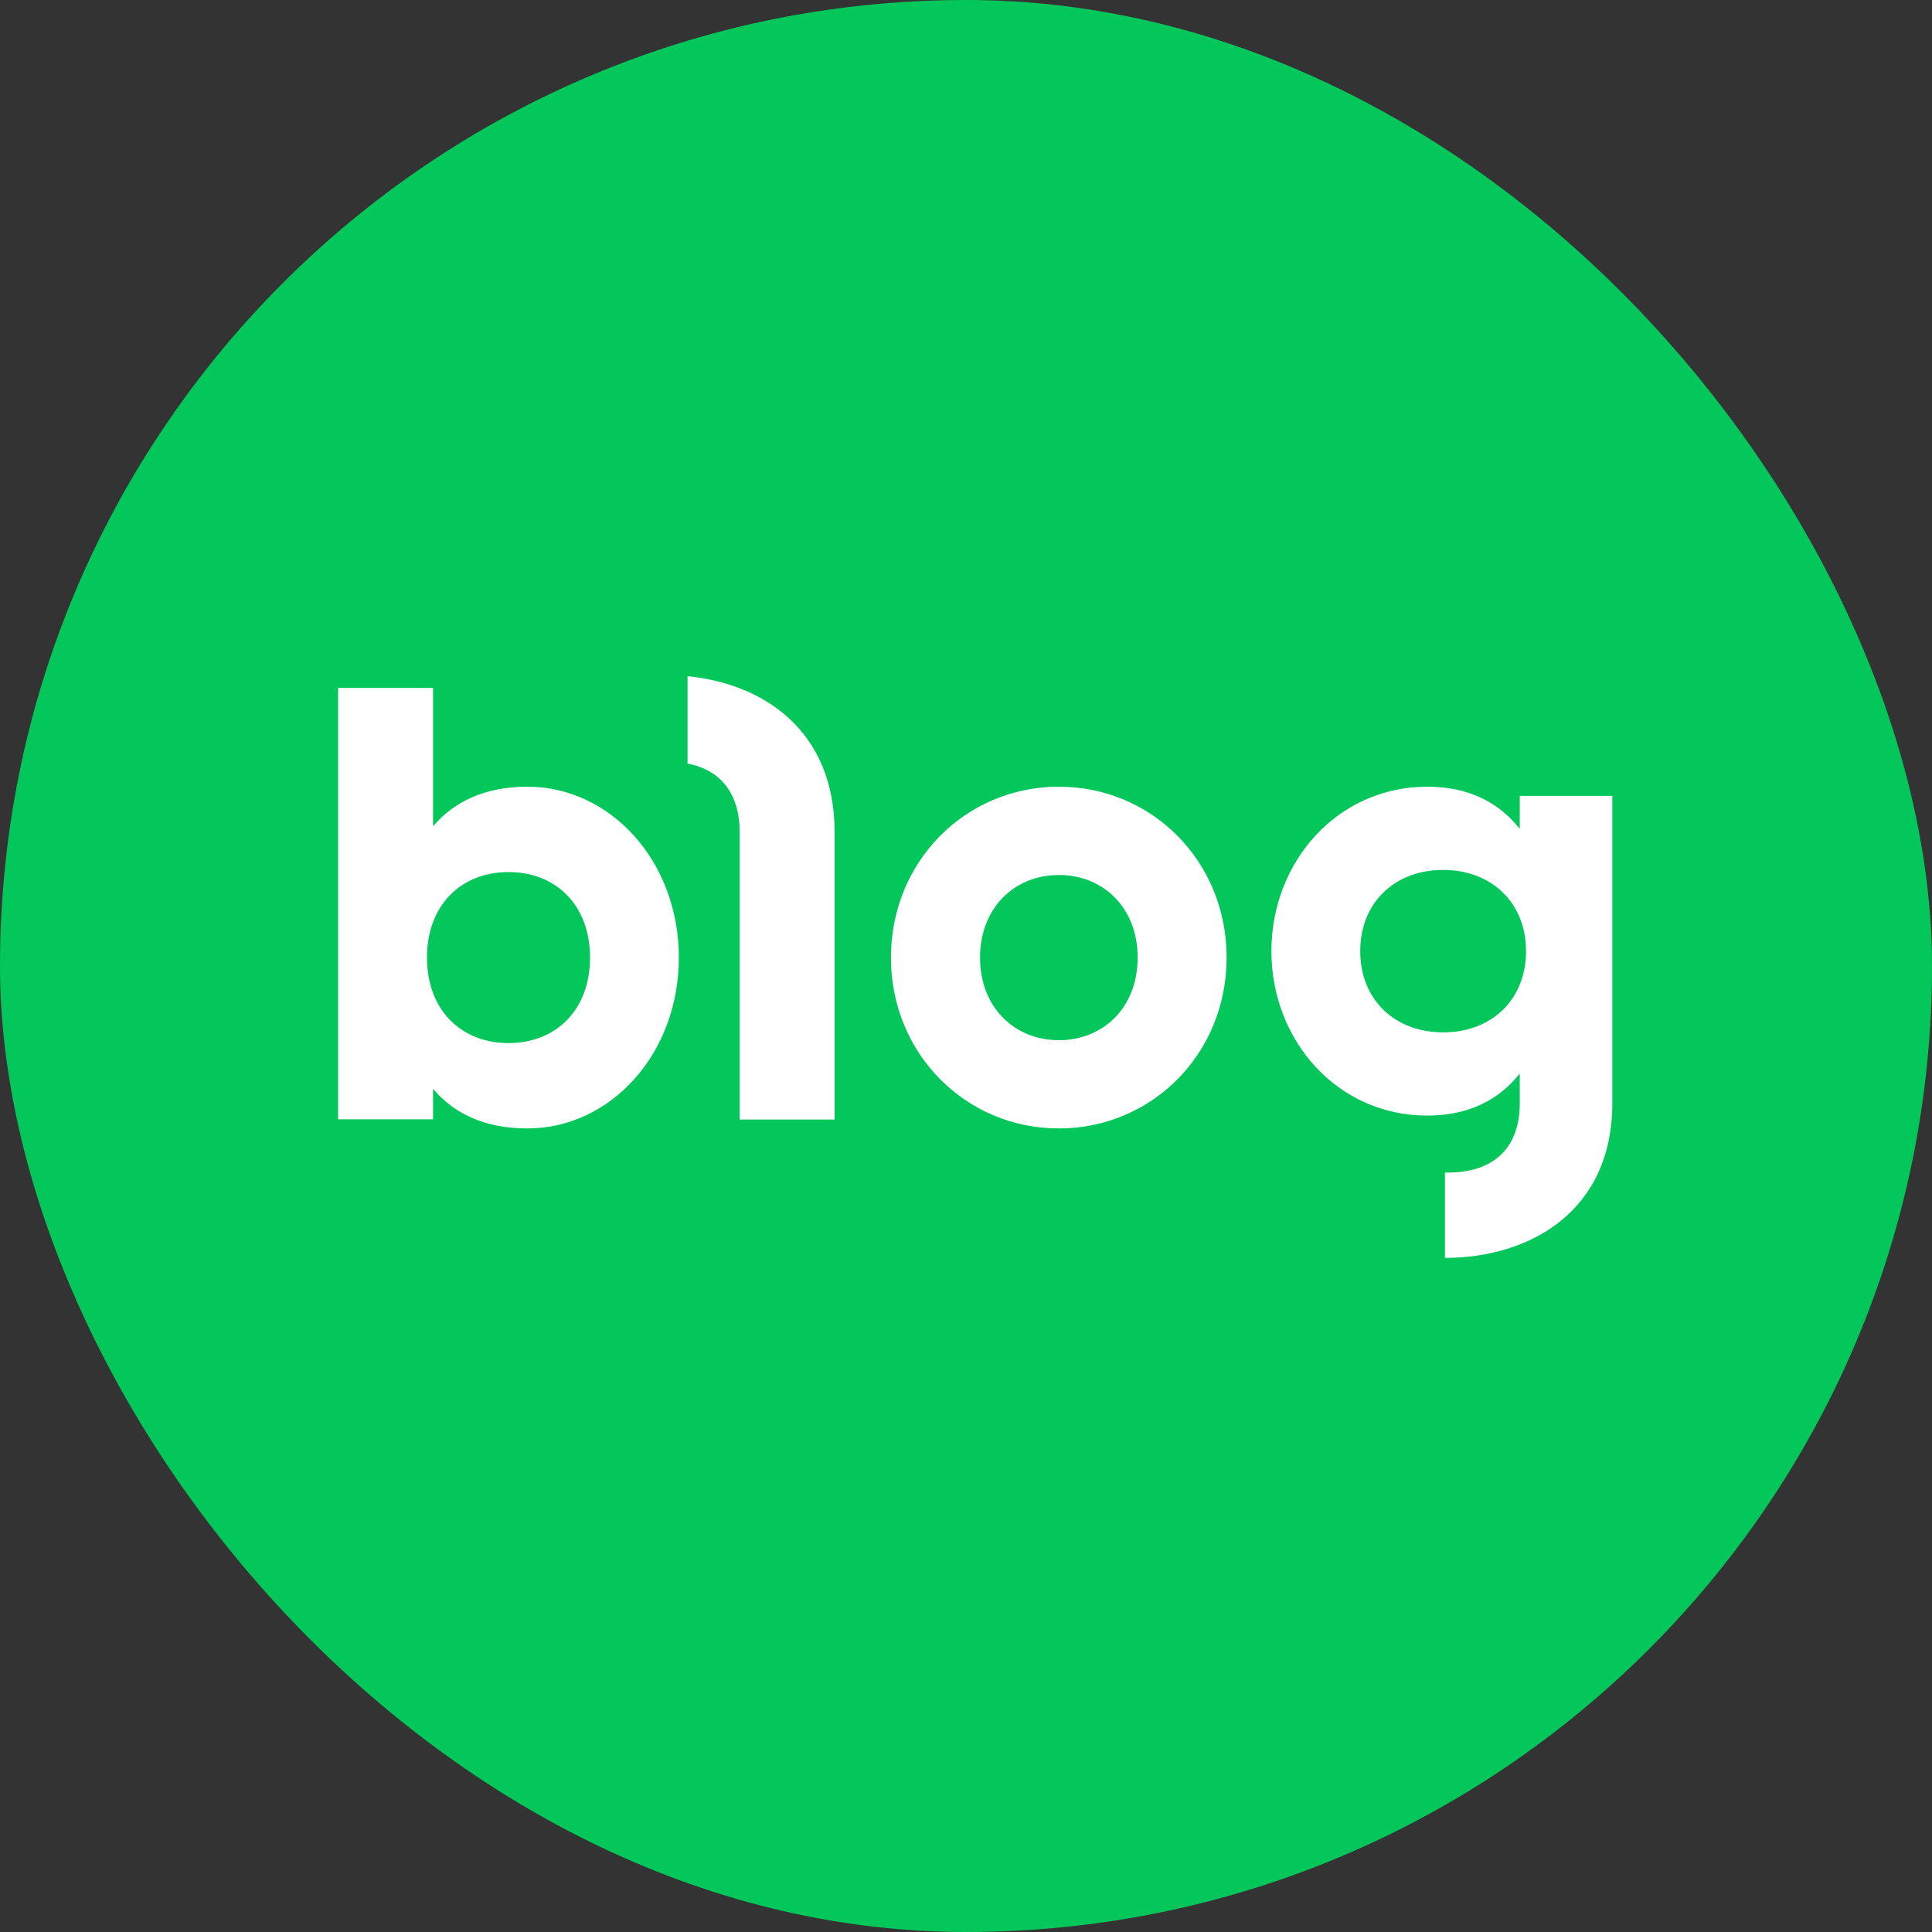 <svg width="40" height="40" viewBox="0 0 40 40" fill="none" xmlns="http://www.w3.org/2000/svg">
<rect x="0" y="0" width="40" height="40" fill="#333333" stroke="none"/>
<rect width="40" height="40" rx="20" fill="#03C75A"/>
<path fill-rule="evenodd" clip-rule="evenodd" d="M29.55 16.288C30.403 16.288 31.032 16.611 31.465 17.161V16.478H33.381V22.841C33.381 25.092 31.661 26.043 29.916 26.043V24.276H29.983C30.899 24.276 31.465 23.792 31.465 22.841V22.225C31.032 22.775 30.403 23.097 29.55 23.097C27.688 23.097 26.323 21.542 26.323 19.693C26.323 17.844 27.688 16.288 29.55 16.288ZM8.966 14.243V17.107C9.399 16.598 10.041 16.288 10.919 16.288C12.639 16.288 14.055 17.831 14.055 19.826C14.055 21.82 12.639 23.363 10.919 23.363C10.041 23.363 9.399 23.056 8.966 22.544V23.173H7V14.243H8.966ZM21.923 16.288C23.851 16.288 25.396 17.831 25.396 19.826C25.396 21.82 23.848 23.363 21.923 23.363C19.998 23.363 18.446 21.82 18.446 19.826C18.446 17.831 19.994 16.288 21.923 16.288ZM14.235 14C15.832 14.158 17.279 15.144 17.279 17.227V23.179H15.313V17.224C15.313 16.418 14.912 15.941 14.235 15.808V14ZM10.528 18.055C9.548 18.055 8.84 18.738 8.84 19.826C8.84 20.913 9.551 21.596 10.528 21.596C11.507 21.596 12.216 20.913 12.216 19.826C12.216 18.738 11.507 18.055 10.528 18.055ZM21.923 18.116C21 18.116 20.291 18.798 20.291 19.826C20.291 20.853 21 21.536 21.923 21.536C22.846 21.536 23.554 20.856 23.554 19.826C23.554 18.798 22.846 18.116 21.923 18.116ZM29.878 18.011C28.87 18.011 28.162 18.694 28.162 19.693C28.162 20.692 28.873 21.374 29.878 21.374C30.887 21.374 31.595 20.692 31.595 19.693C31.595 18.694 30.884 18.011 29.878 18.011Z" fill="white"/>
</svg>
